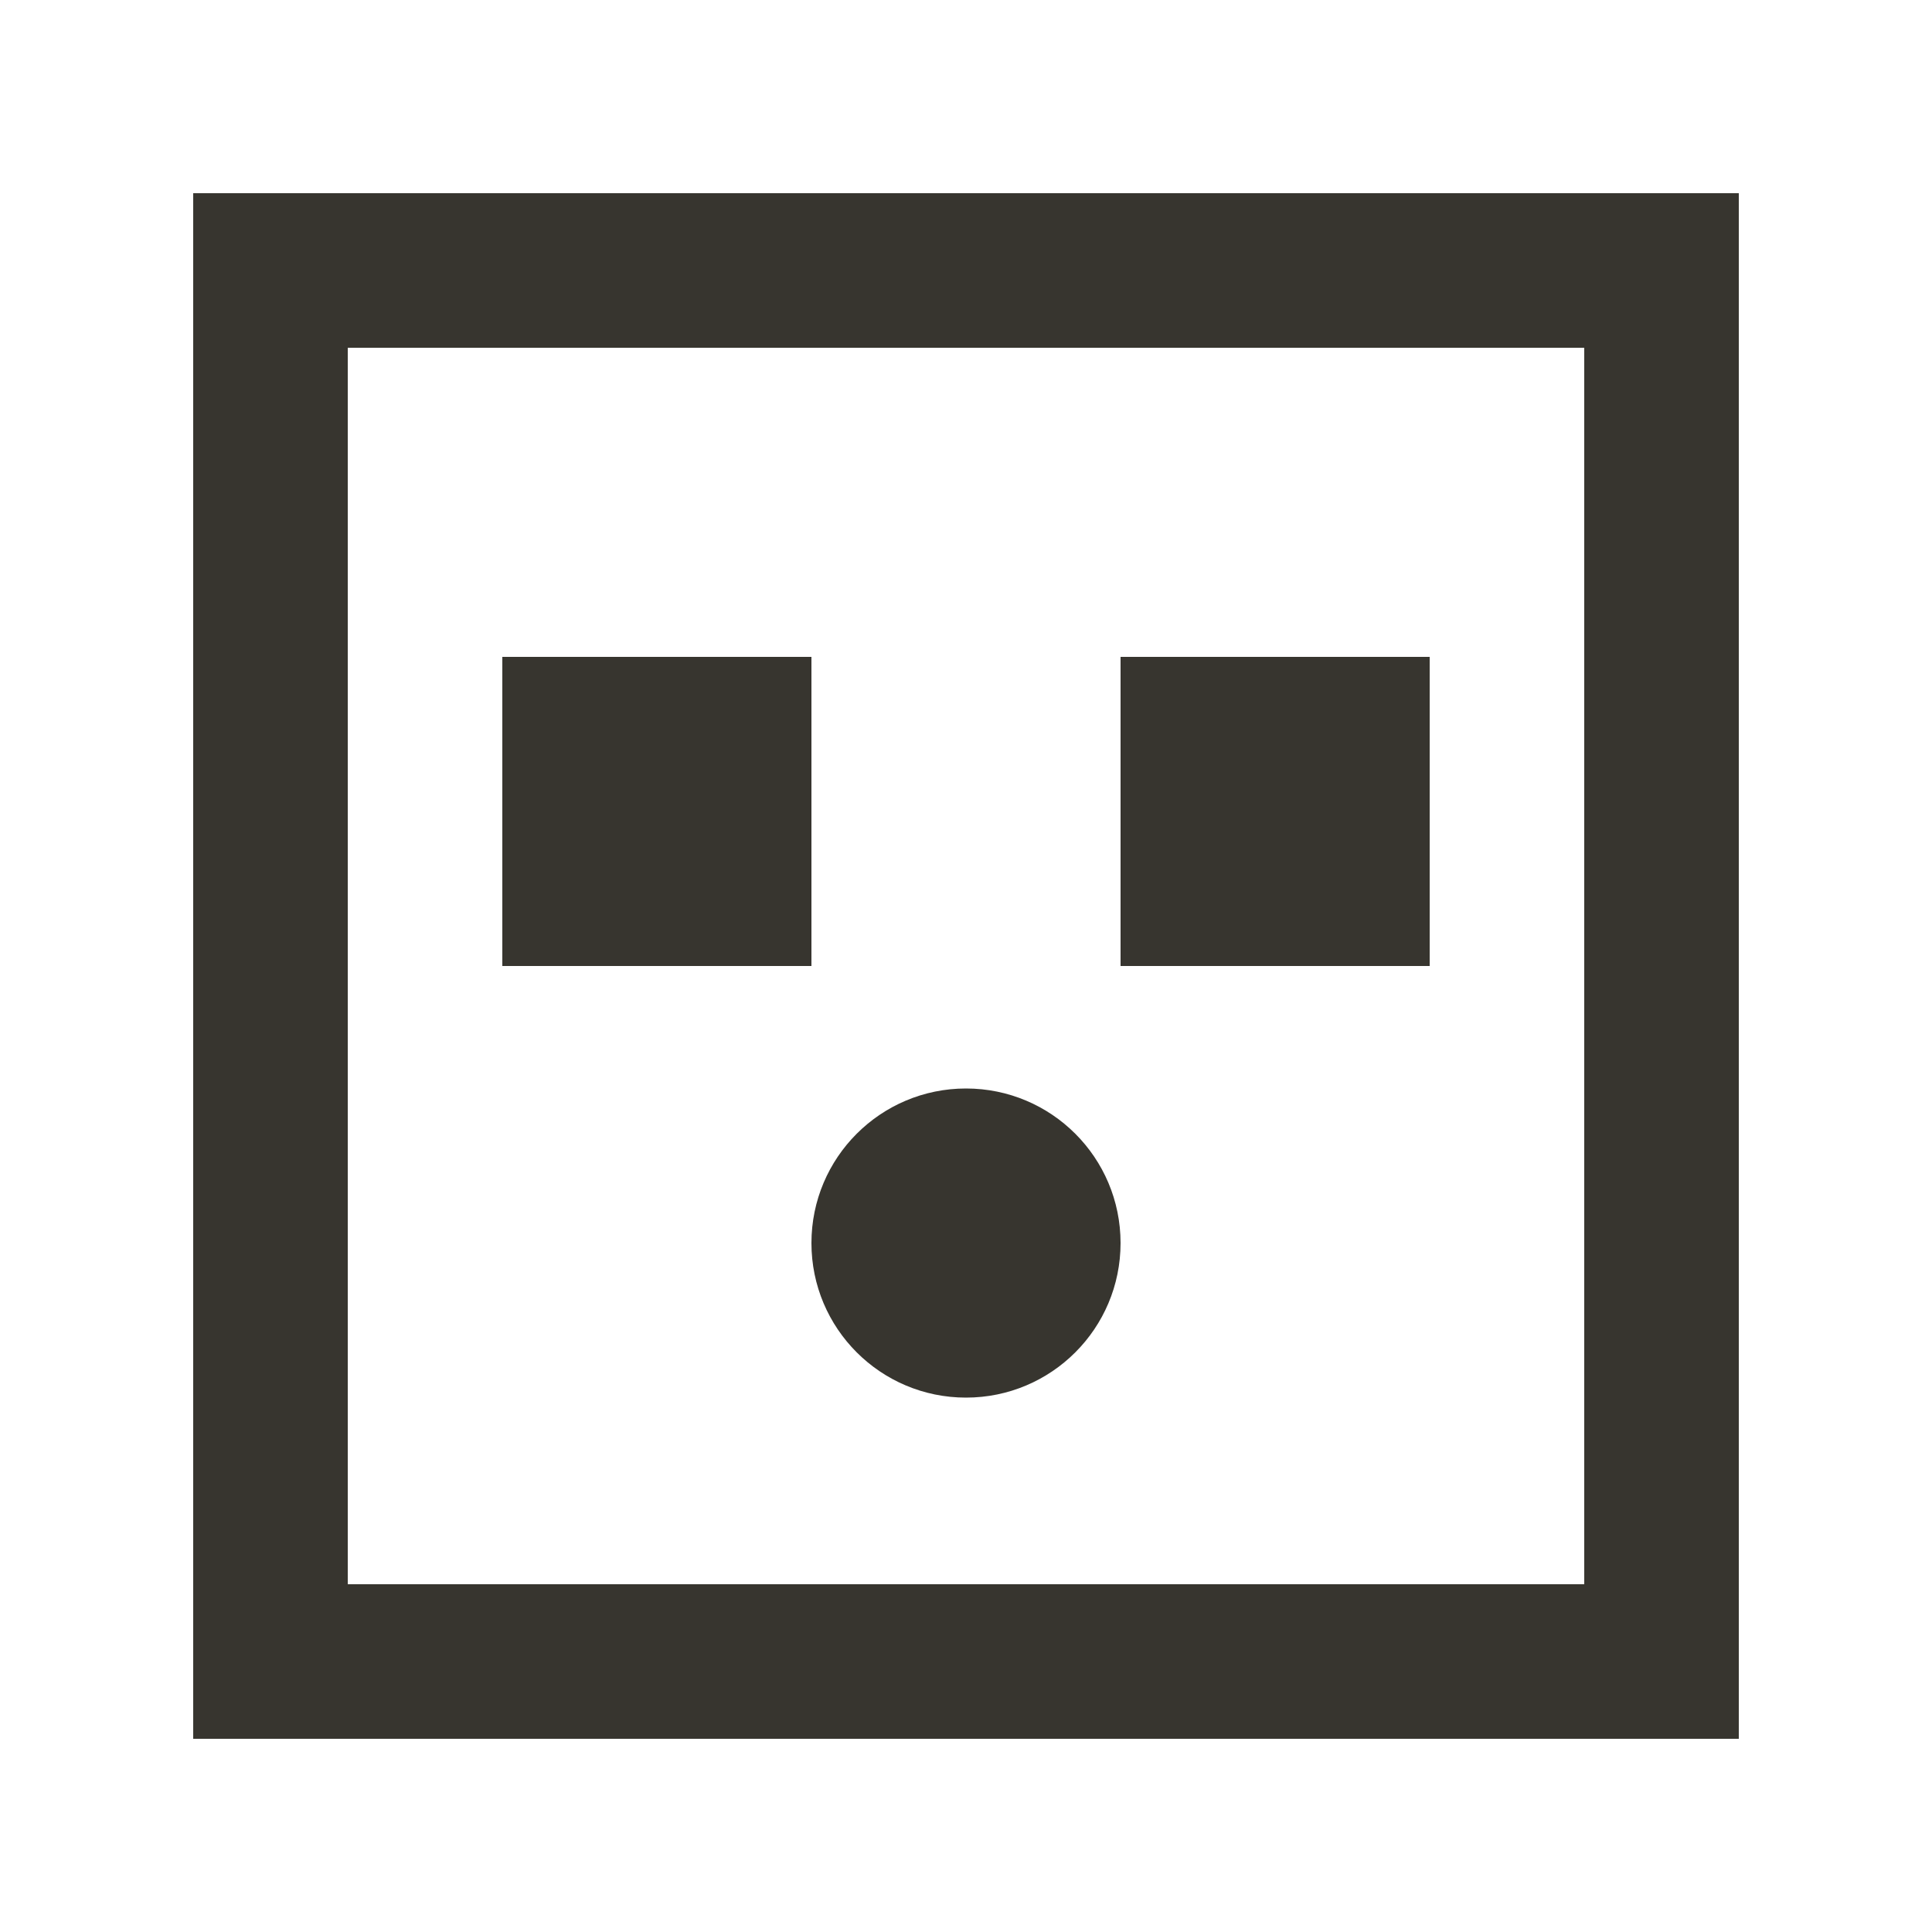 <!-- Generated by IcoMoon.io -->
<svg version="1.1" xmlns="http://www.w3.org/2000/svg" width="40" height="40" viewBox="0 0 40 40">
<title>mp-emoji_surprised_square-1</title>
<path fill="#37352f" d="M16.8 25.736v0 0c0 1.768 1.432 3.2 3.2 3.2s3.2-1.432 3.2-3.2v0 0c0-1.768-1.432-3.2-3.2-3.2s-3.2 1.432-3.2 3.2zM23.2 20v-6.4h6.4v6.4h-6.4zM10.4 20v-6.4h6.4v6.4h-6.4zM7.2 32.8v-25.6h25.6v25.6h-25.6zM4 36h32v-32h-32v32z"></path>
</svg>
